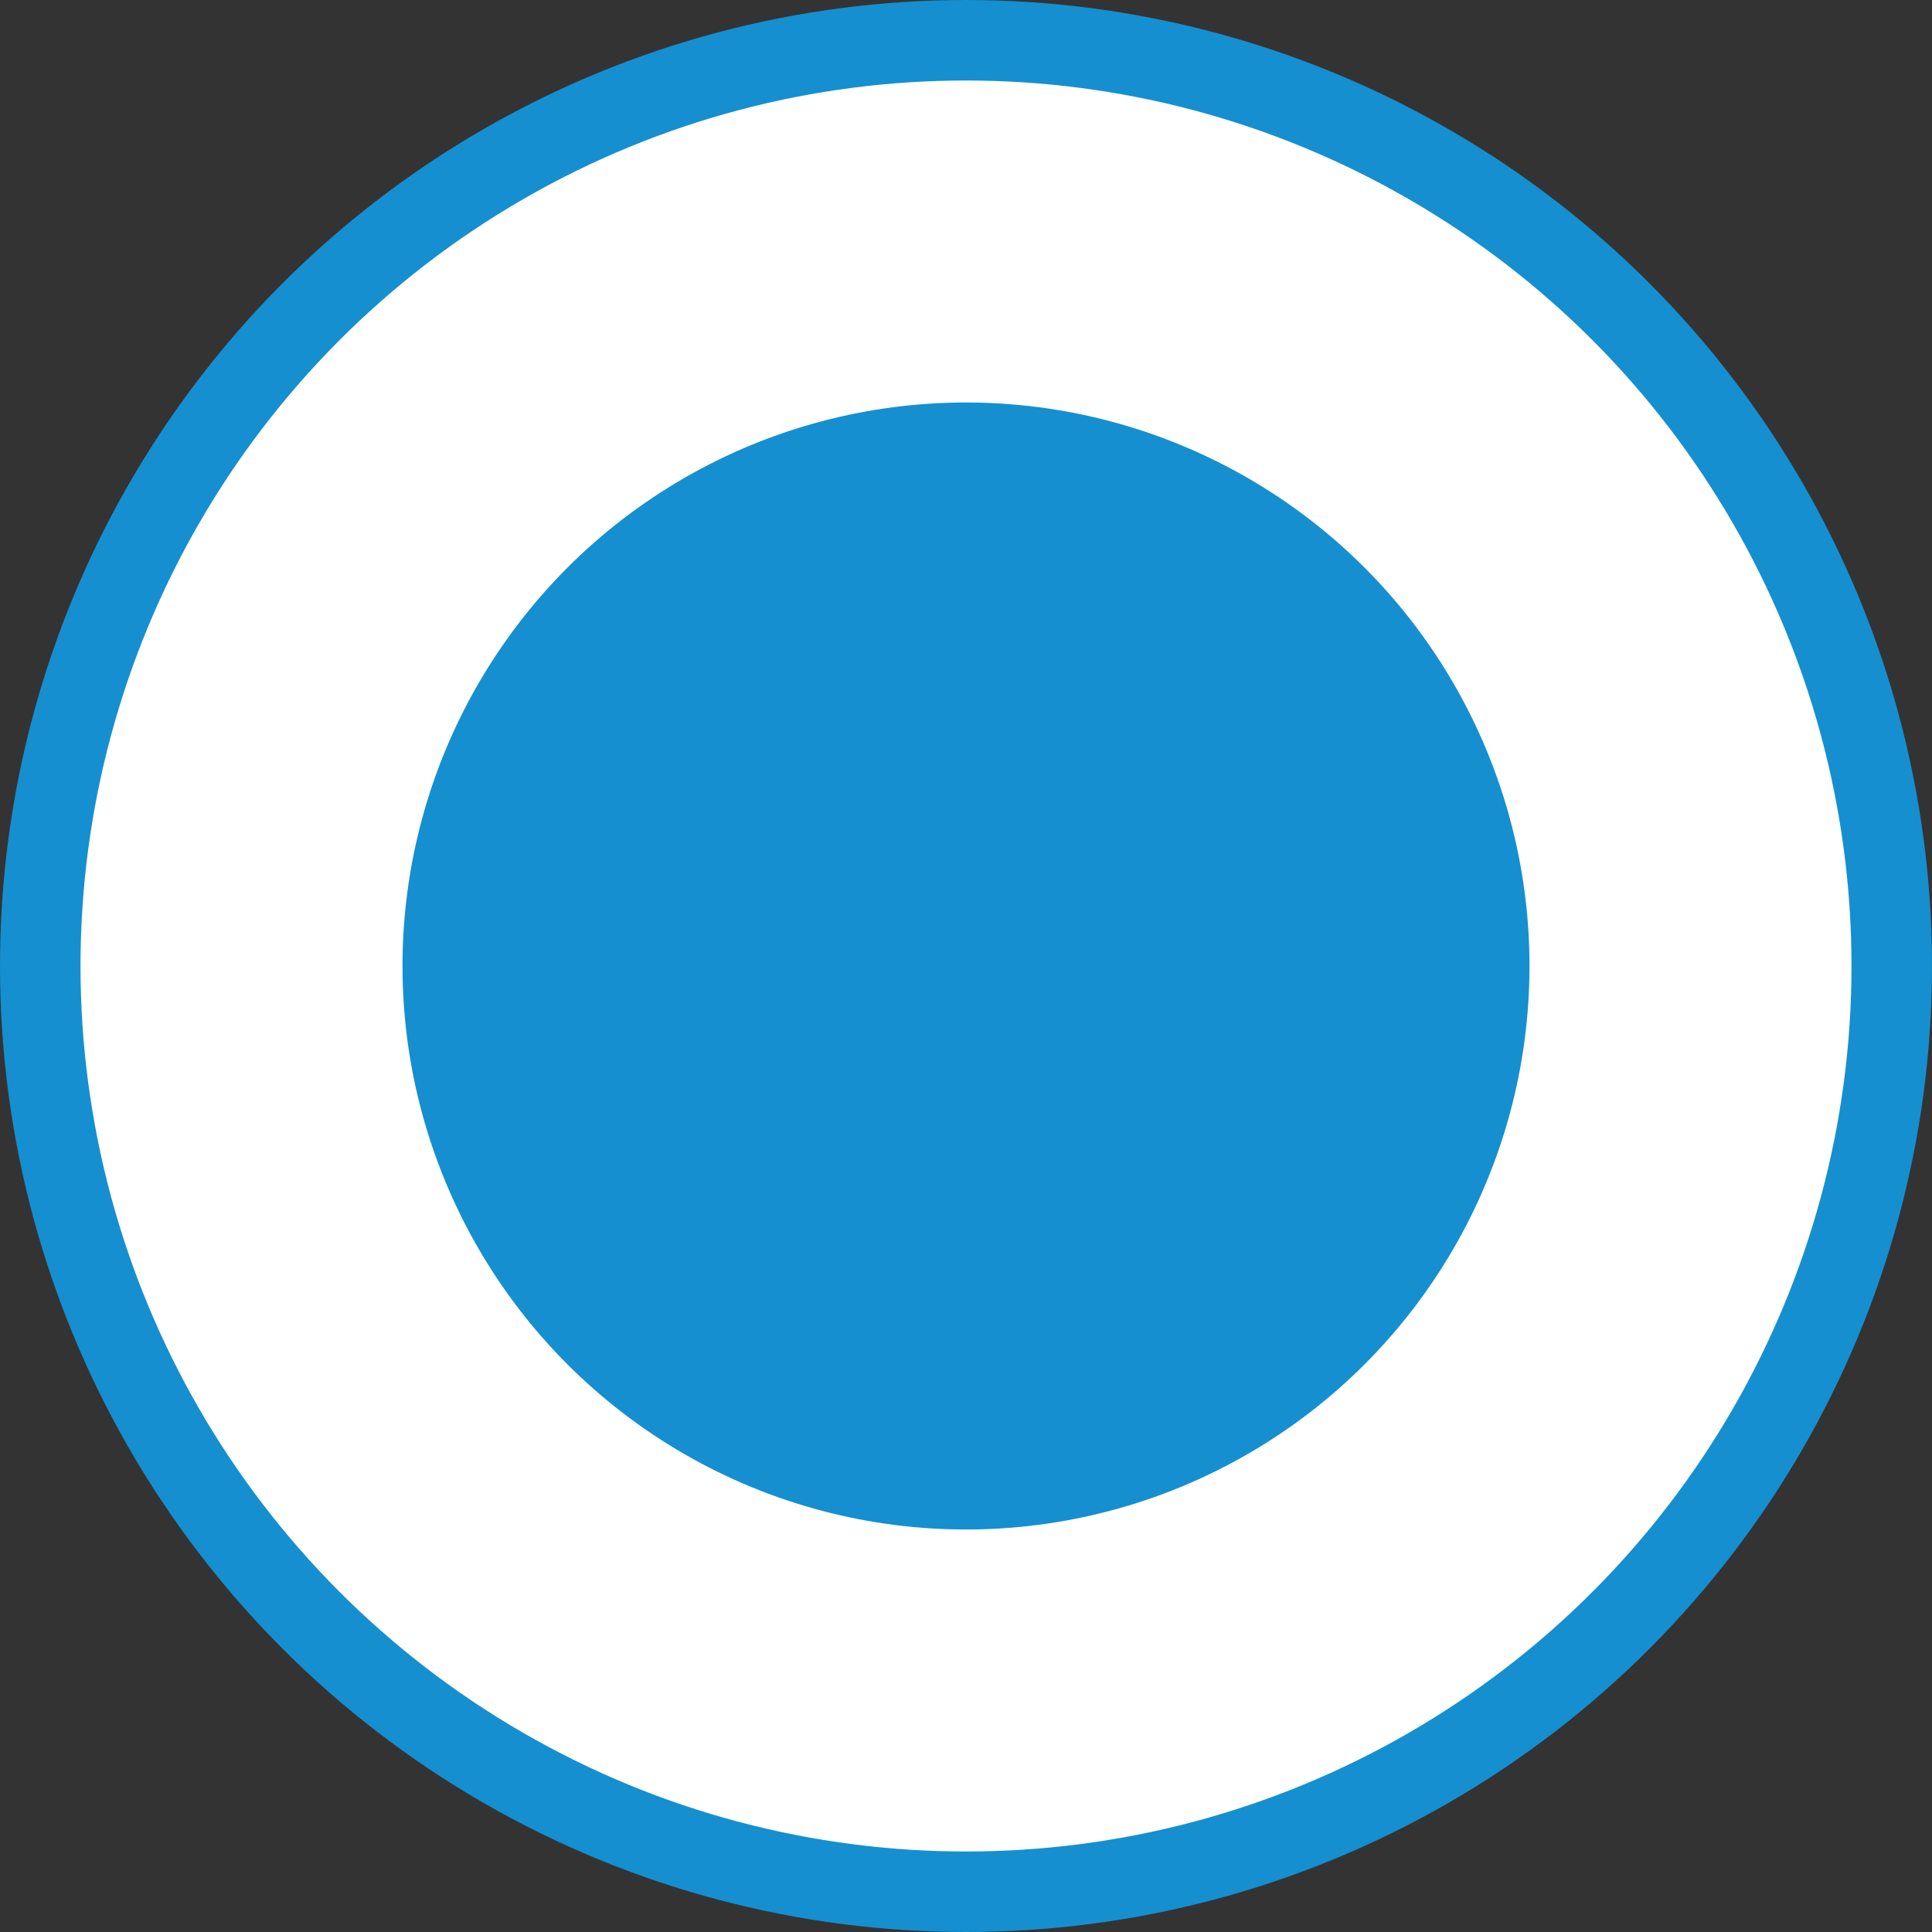 <svg width="24" height="24" viewBox="0 0 24 24" fill="none" xmlns="http://www.w3.org/2000/svg">
<rect x="0" y="0" width="24" height="24" fill="#333333" stroke="none"/>
<circle cx="12" cy="12" r="11.5" fill="white" stroke="#158FCF"/>
<circle cx="7" cy="7" r="6" transform="matrix(-1 0 0 1 19 5)" fill="#158FCF" stroke="#158FCF" stroke-width="2"/>
</svg>
